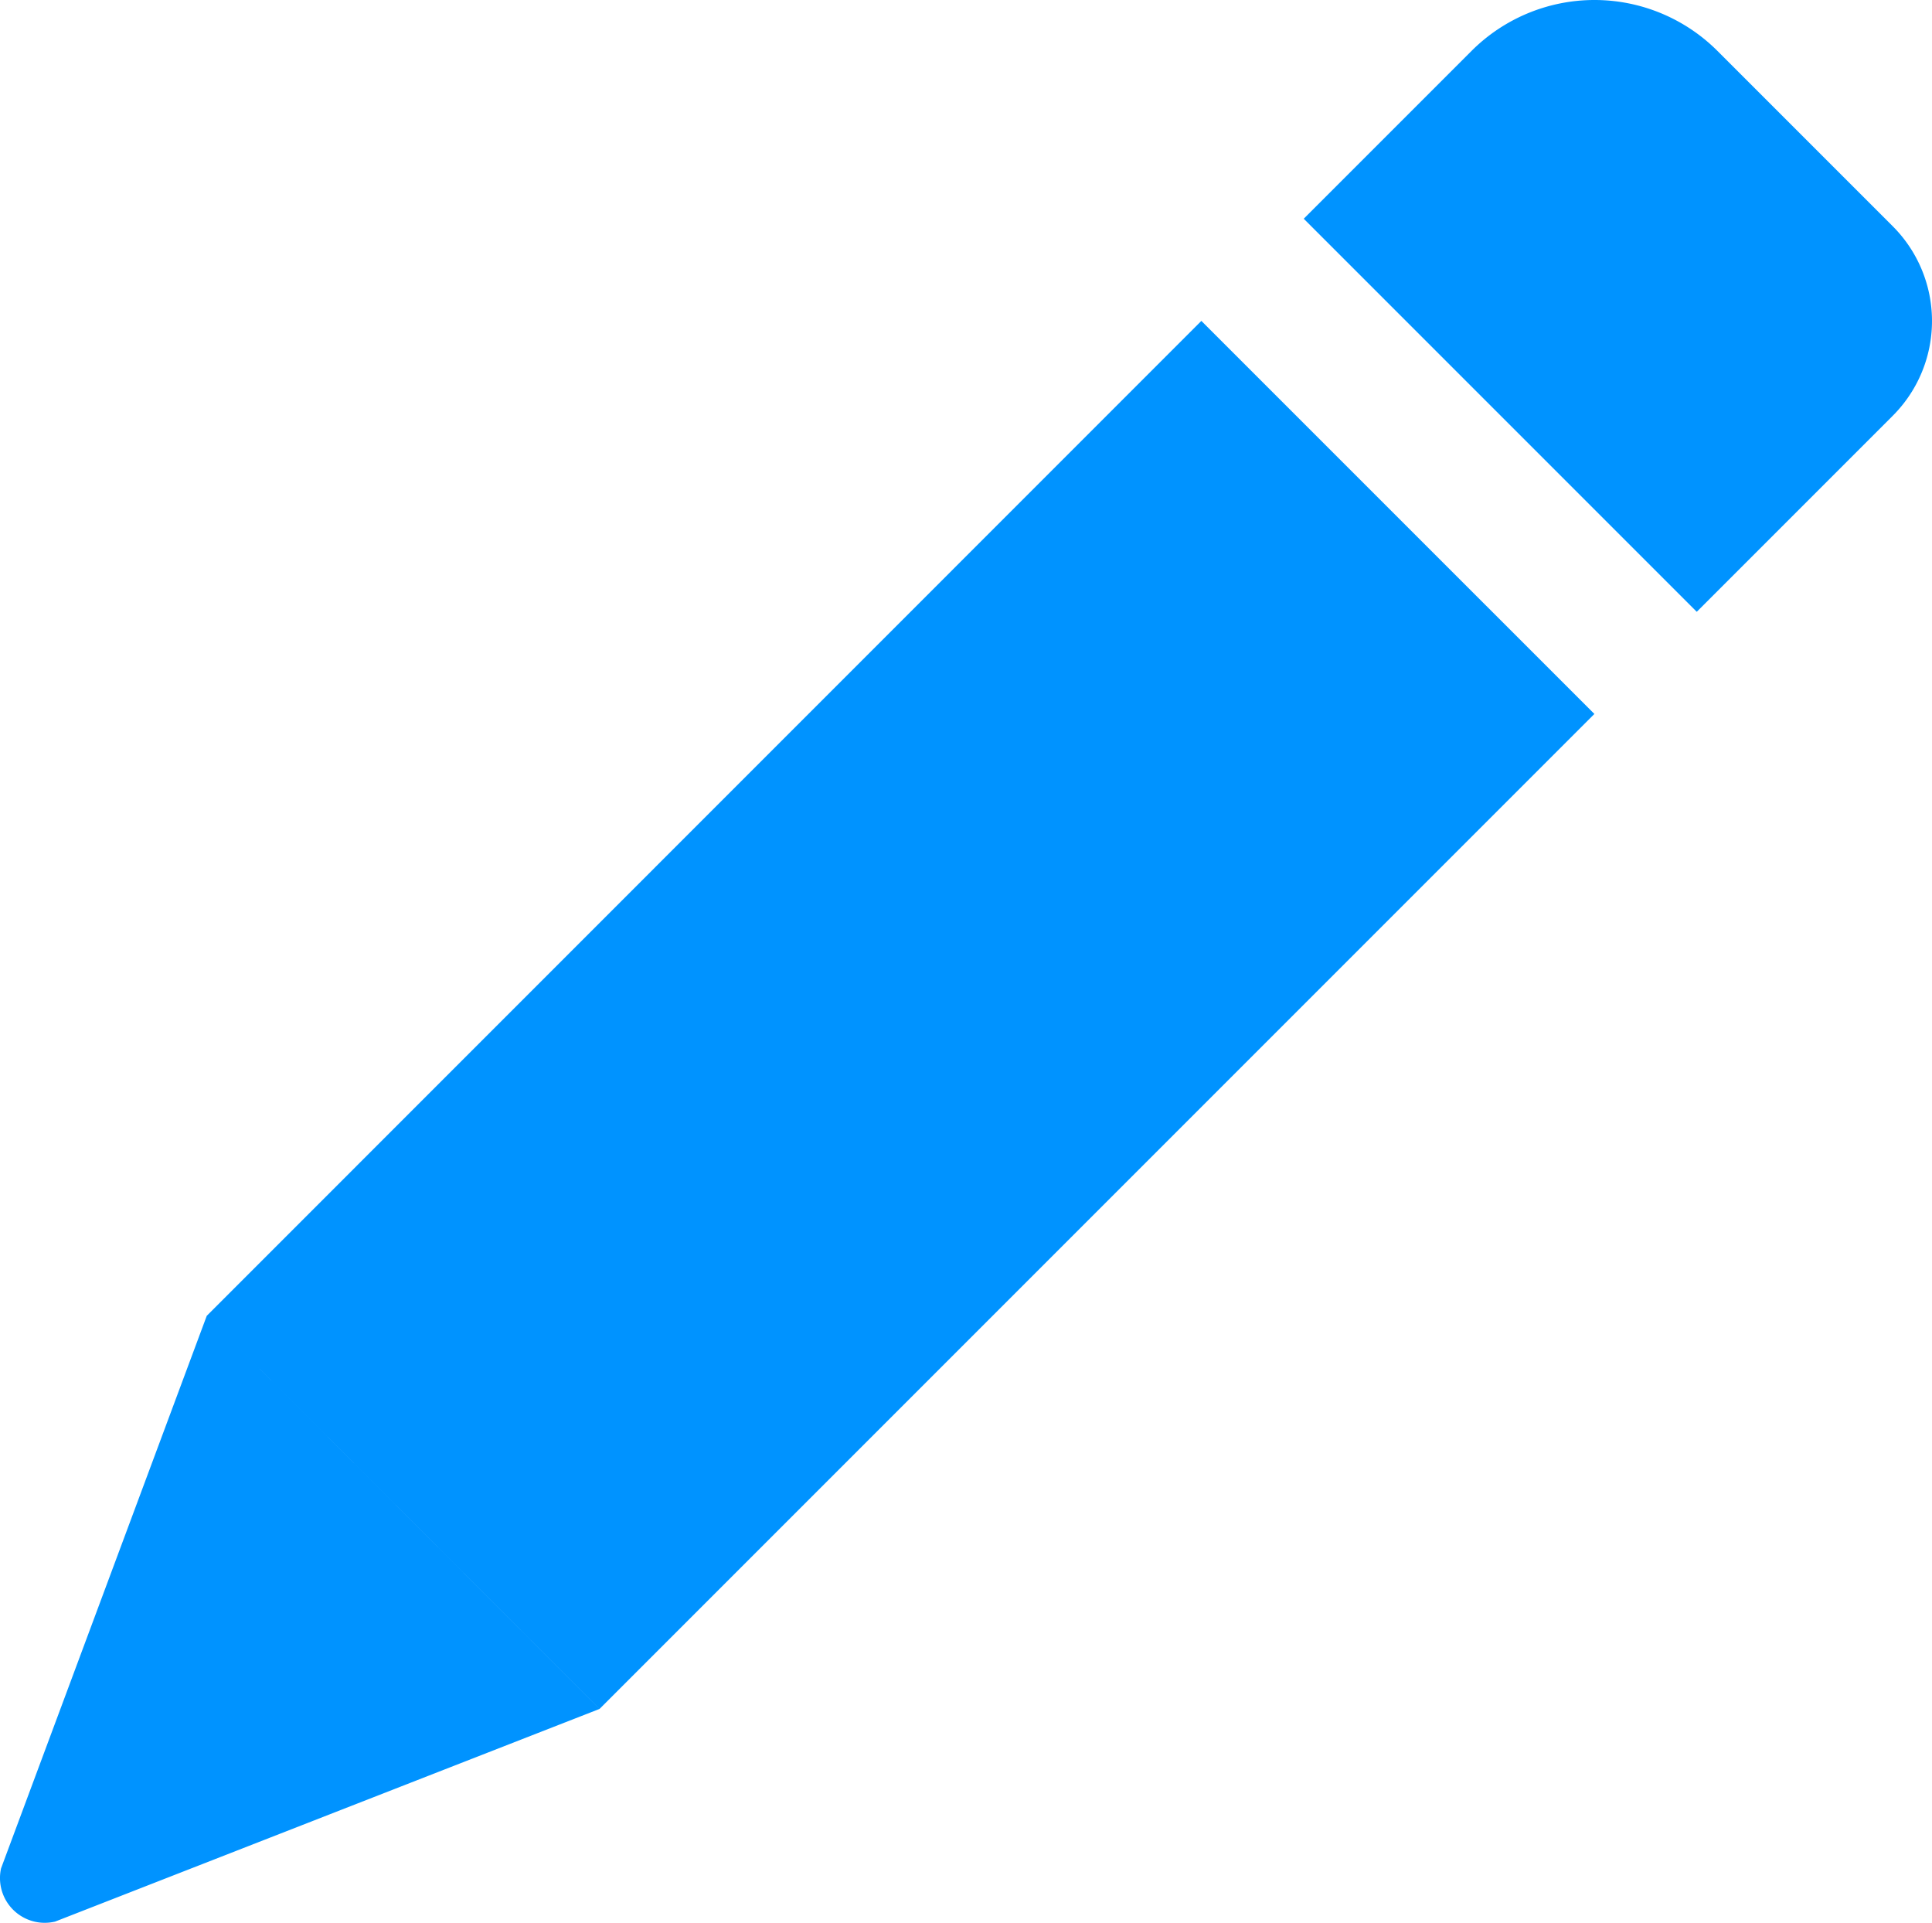 <svg id="pencil-edit-button" xmlns="http://www.w3.org/2000/svg" viewBox="0 0 180.494 179.615">
  <path d="M112.237,31.264l36.717,36.716-92.94,92.94L19.317,124.2Zm64.578-8.855L160.44,6.035a16.249,16.249,0,0,0-22.953,0L121.8,21.72l36.717,36.717,18.3-18.3A12.517,12.517,0,0,0,176.814,22.409ZM.1,175.812a4.178,4.178,0,0,0,5.054,4.971l50.856-19.862L19.317,124.2Z" transform="translate(-0.001 -1.289)" fill="#0093ff"/>
</svg>
